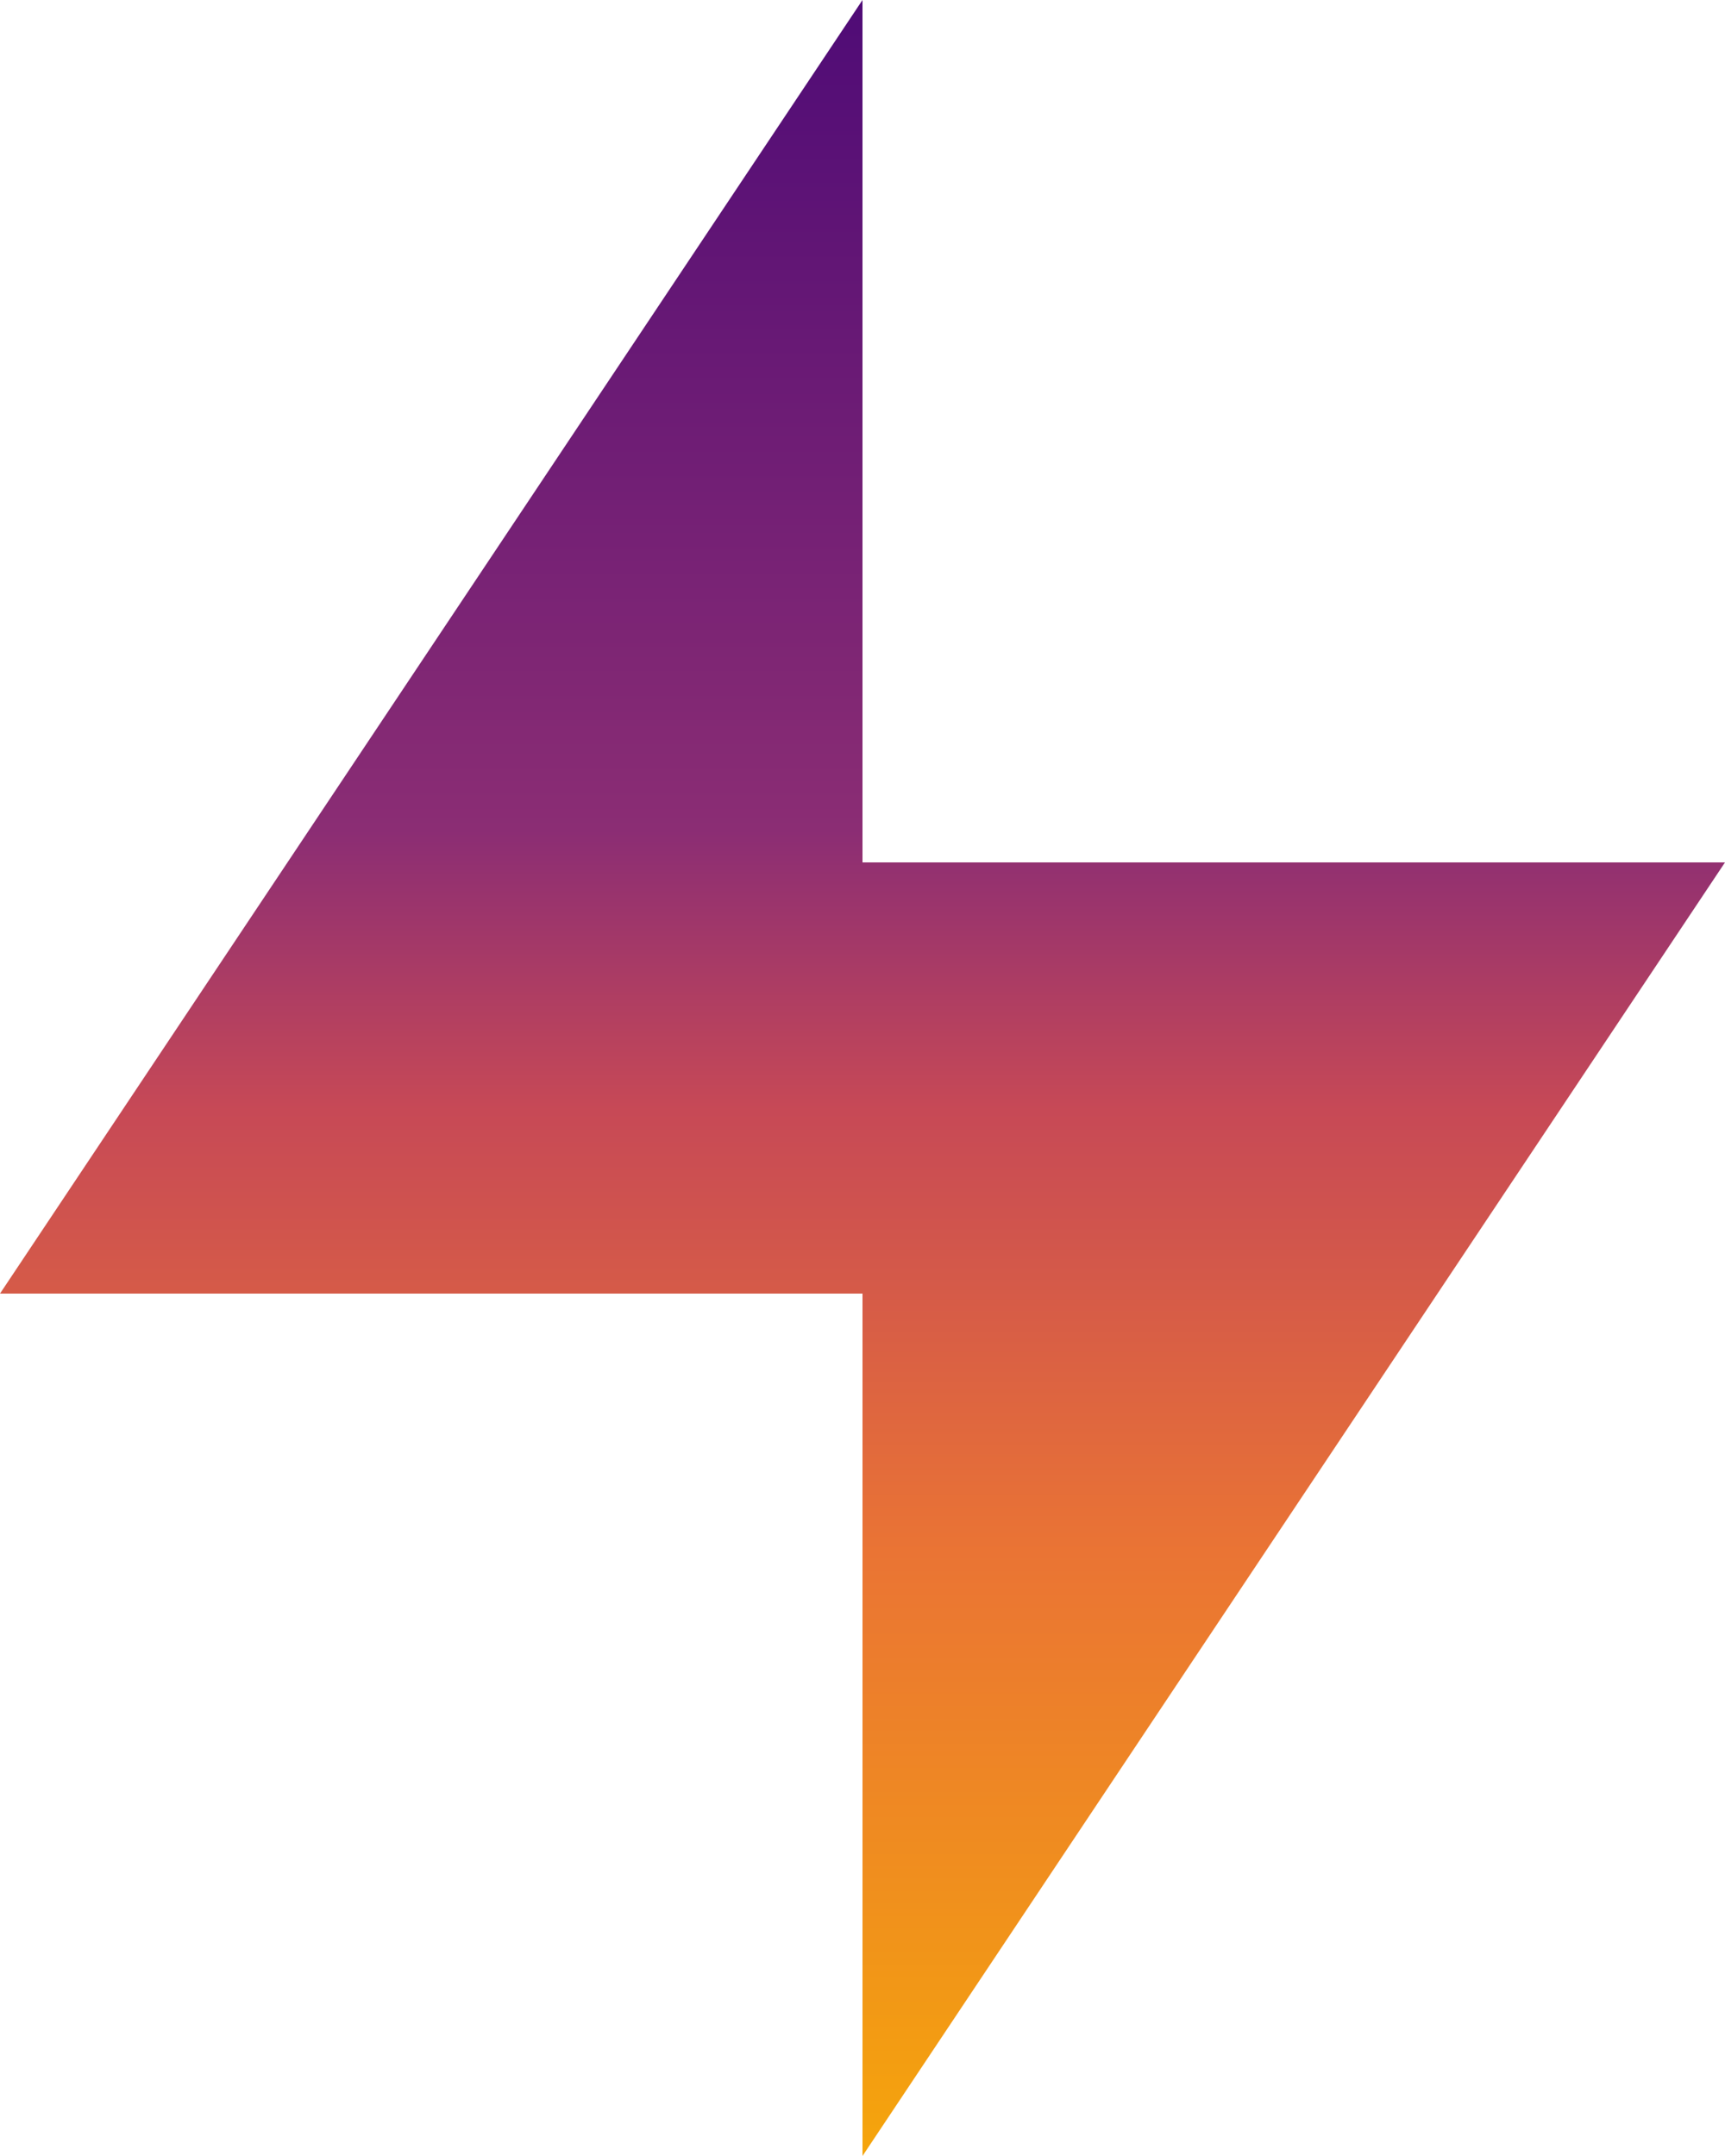 <svg width="640" height="800" viewBox="0 0 640 800" fill="none" xmlns="http://www.w3.org/2000/svg">
<path fill-rule="evenodd" clip-rule="evenodd" d="M320 800V480H0L320 0V320H640L320 800Z" fill="url(#paint0_linear_33_3)"/>
<defs>
<linearGradient id="paint0_linear_33_3" x1="320" y1="0" x2="320" y2="800" gradientUnits="userSpaceOnUse">
<stop stop-color="#4F0B76"/>
<stop offset="0.385" stop-color="#8B2D74"/>
<stop offset="0.515" stop-color="#C74956"/>
<stop offset="0.72" stop-color="#EA7434"/>
<stop offset="1" stop-color="#F5A50B"/>
</linearGradient>
</defs>
</svg>
